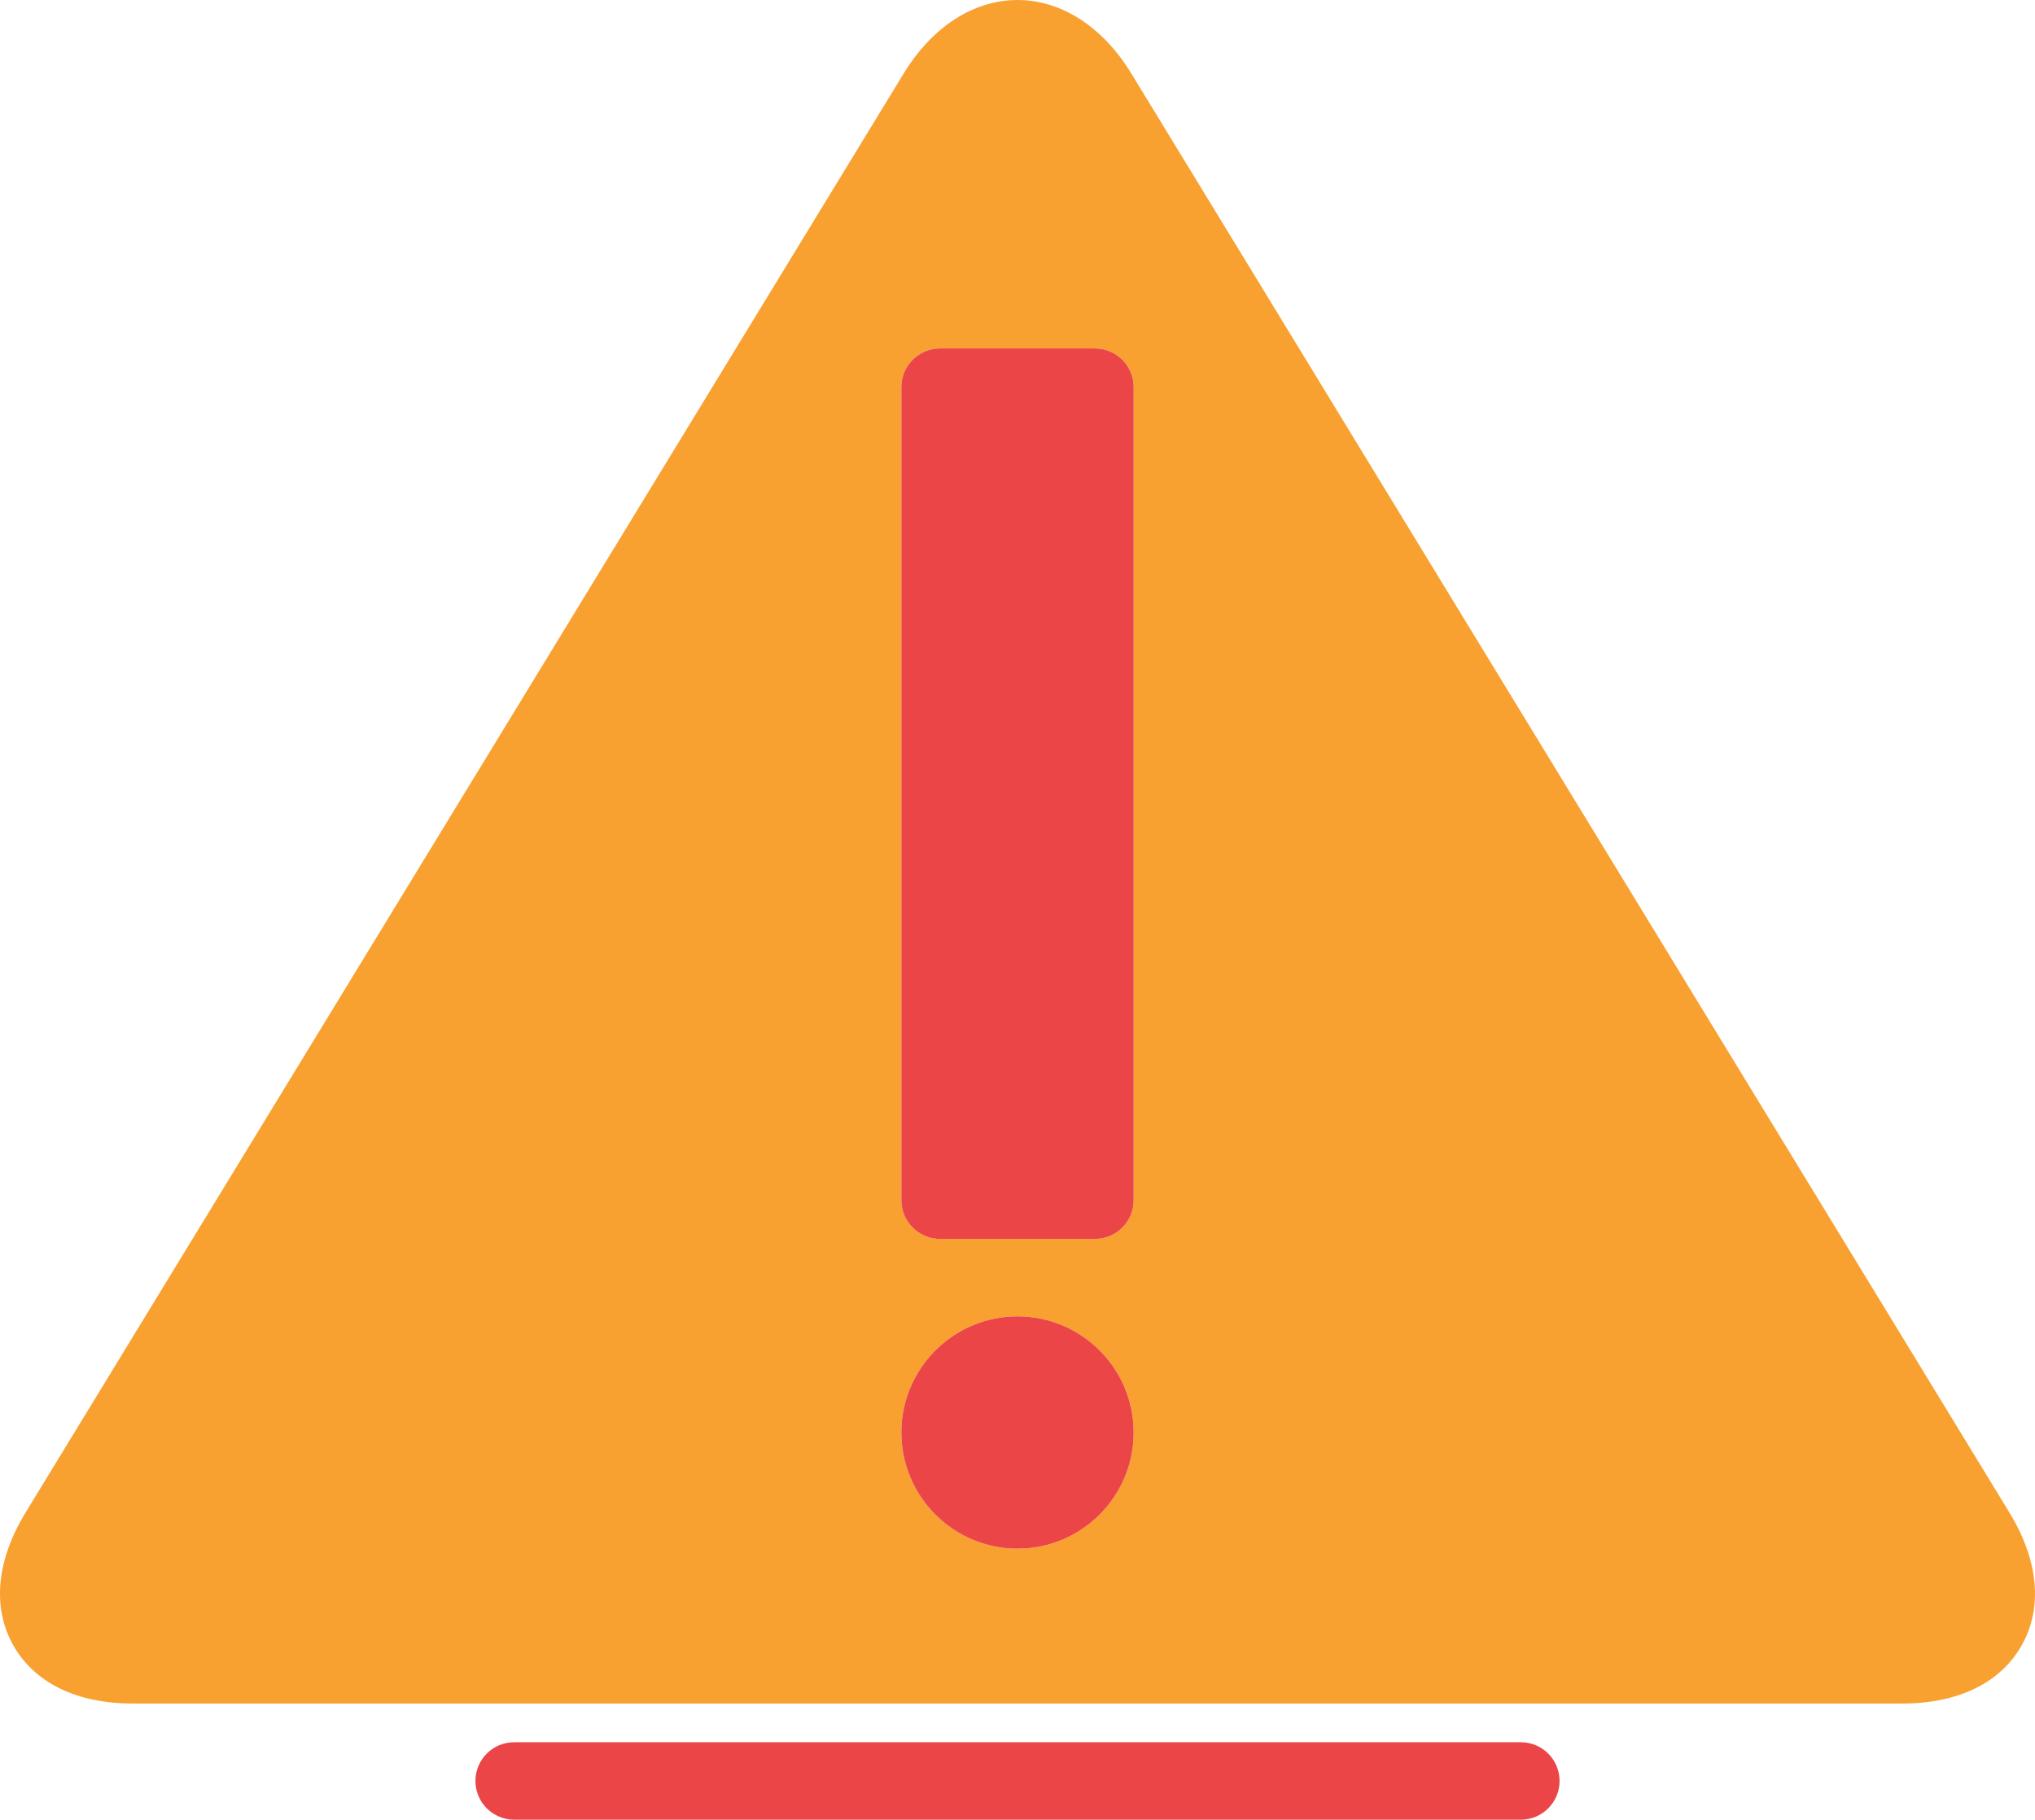 <?xml version="1.0" encoding="utf-8"?>
<!-- Generator: Adobe Illustrator 19.2.0, SVG Export Plug-In . SVG Version: 6.00 Build 0)  -->
<svg version="1.1" id="attention" xmlns="http://www.w3.org/2000/svg" xmlns:xlink="http://www.w3.org/1999/xlink" x="0px" y="0px"
	 viewBox="0 0 210.234 188" enable-background="new 0 0 210.234 188" xml:space="preserve">
<g>
	<path fill="#F8A131" d="M207.582,156.252L116.867,7.58C113.929,2.764,109.644,0,105.113,0
		c-4.527,0.002-8.809,2.766-11.746,7.582V7.58L2.652,156.252c-3.02,4.947-3.477,9.819-1.289,13.717
		C3.547,173.858,7.925,176,13.695,176h182.84c5.77,0,10.152-2.142,12.336-6.033
		C211.059,166.069,210.601,161.197,207.582,156.252z M105.117,160c-6.617,0-12-5.383-12-12c0-6.617,5.383-12,12-12
		c6.617,0,12,5.383,12,12C117.117,154.617,111.734,160,105.117,160z M117.117,124c0,2.209-1.789,4-4,4h-16
		c-2.211,0-4-1.791-4-4V40c0-2.209,1.789-4,4-4h16c2.211,0,4,1.791,4,4V124z"/>
	<path fill="#EB4548" d="M113.117,36h-16c-2.211,0-4,1.791-4,4v84c0,2.209,1.789,4,4,4h16c2.211,0,4-1.791,4-4V40
		C117.117,37.791,115.328,36,113.117,36z"/>
	<path fill="#EB4548" d="M105.117,136c-6.617,0-12,5.383-12,12c0,6.617,5.383,12,12,12c6.617,0,12-5.383,12-12
		C117.117,141.383,111.734,136,105.117,136z"/>
	<path fill="#EB4548" d="M157.117,180h-104c-2.211,0-4,1.791-4,4c0,2.209,1.789,4,4,4h104c2.211,0,4-1.791,4-4
		C161.117,181.791,159.328,180,157.117,180z"/>
</g>
</svg>
